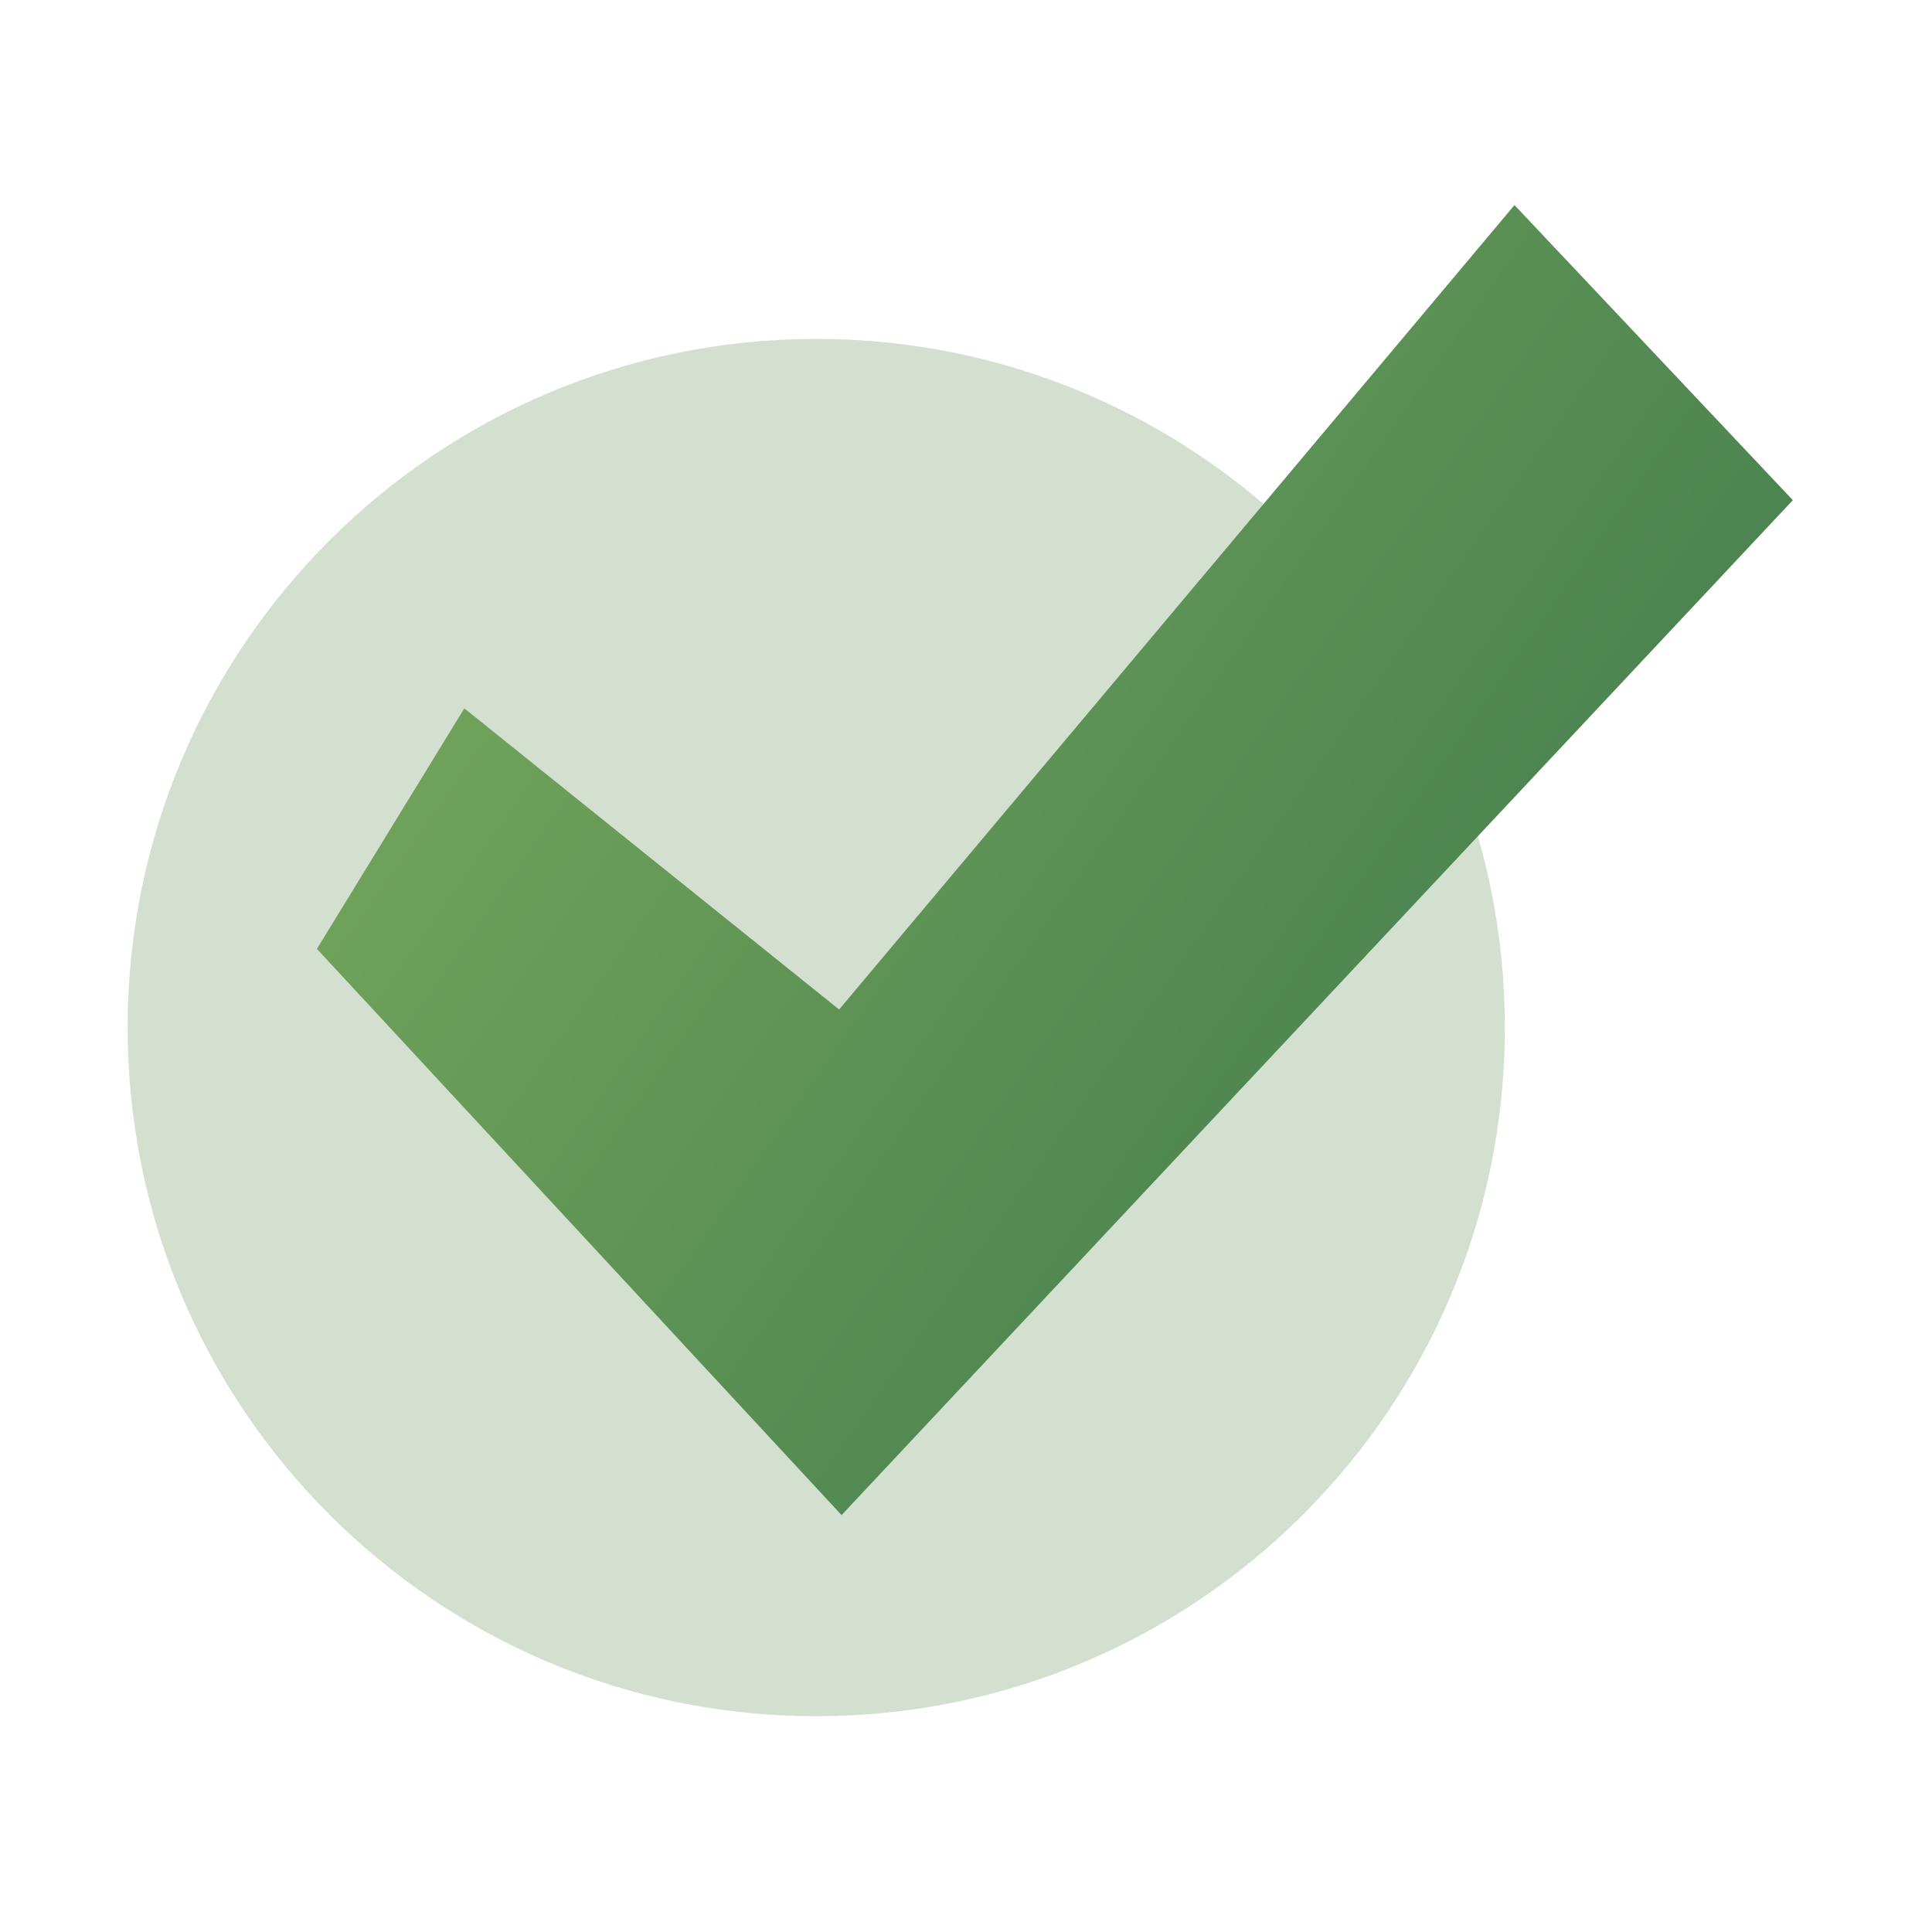 <svg width="97" height="96" viewBox="0 0 97 96" fill="none" xmlns="http://www.w3.org/2000/svg">
<g id="Frame">
<g id="Group">
<g id="60-Checked">
<path id="Vector" d="M40.981 86.162C60.075 86.162 75.554 70.683 75.554 51.589C75.554 32.494 60.075 17.015 40.981 17.015C21.887 17.015 6.408 32.494 6.408 51.589C6.408 70.683 21.887 86.162 40.981 86.162Z" fill="#D3E0D0"/>
<path id="Vector_2" d="M42.252 76.065L15.911 47.639L23.313 35.562L42.13 50.682L76.038 10.296L90.013 25.11L42.252 76.065Z" fill="url(#paint0_linear_5415_68059)"/>
</g>
</g>
</g>
<defs>
<linearGradient id="paint0_linear_5415_68059" x1="9.915" y1="-1.883" x2="105.569" y2="65.056" gradientUnits="userSpaceOnUse">
<stop stop-color="#86B560"/>
<stop offset="1" stop-color="#336F4A"/>
</linearGradient>
</defs>
</svg>
